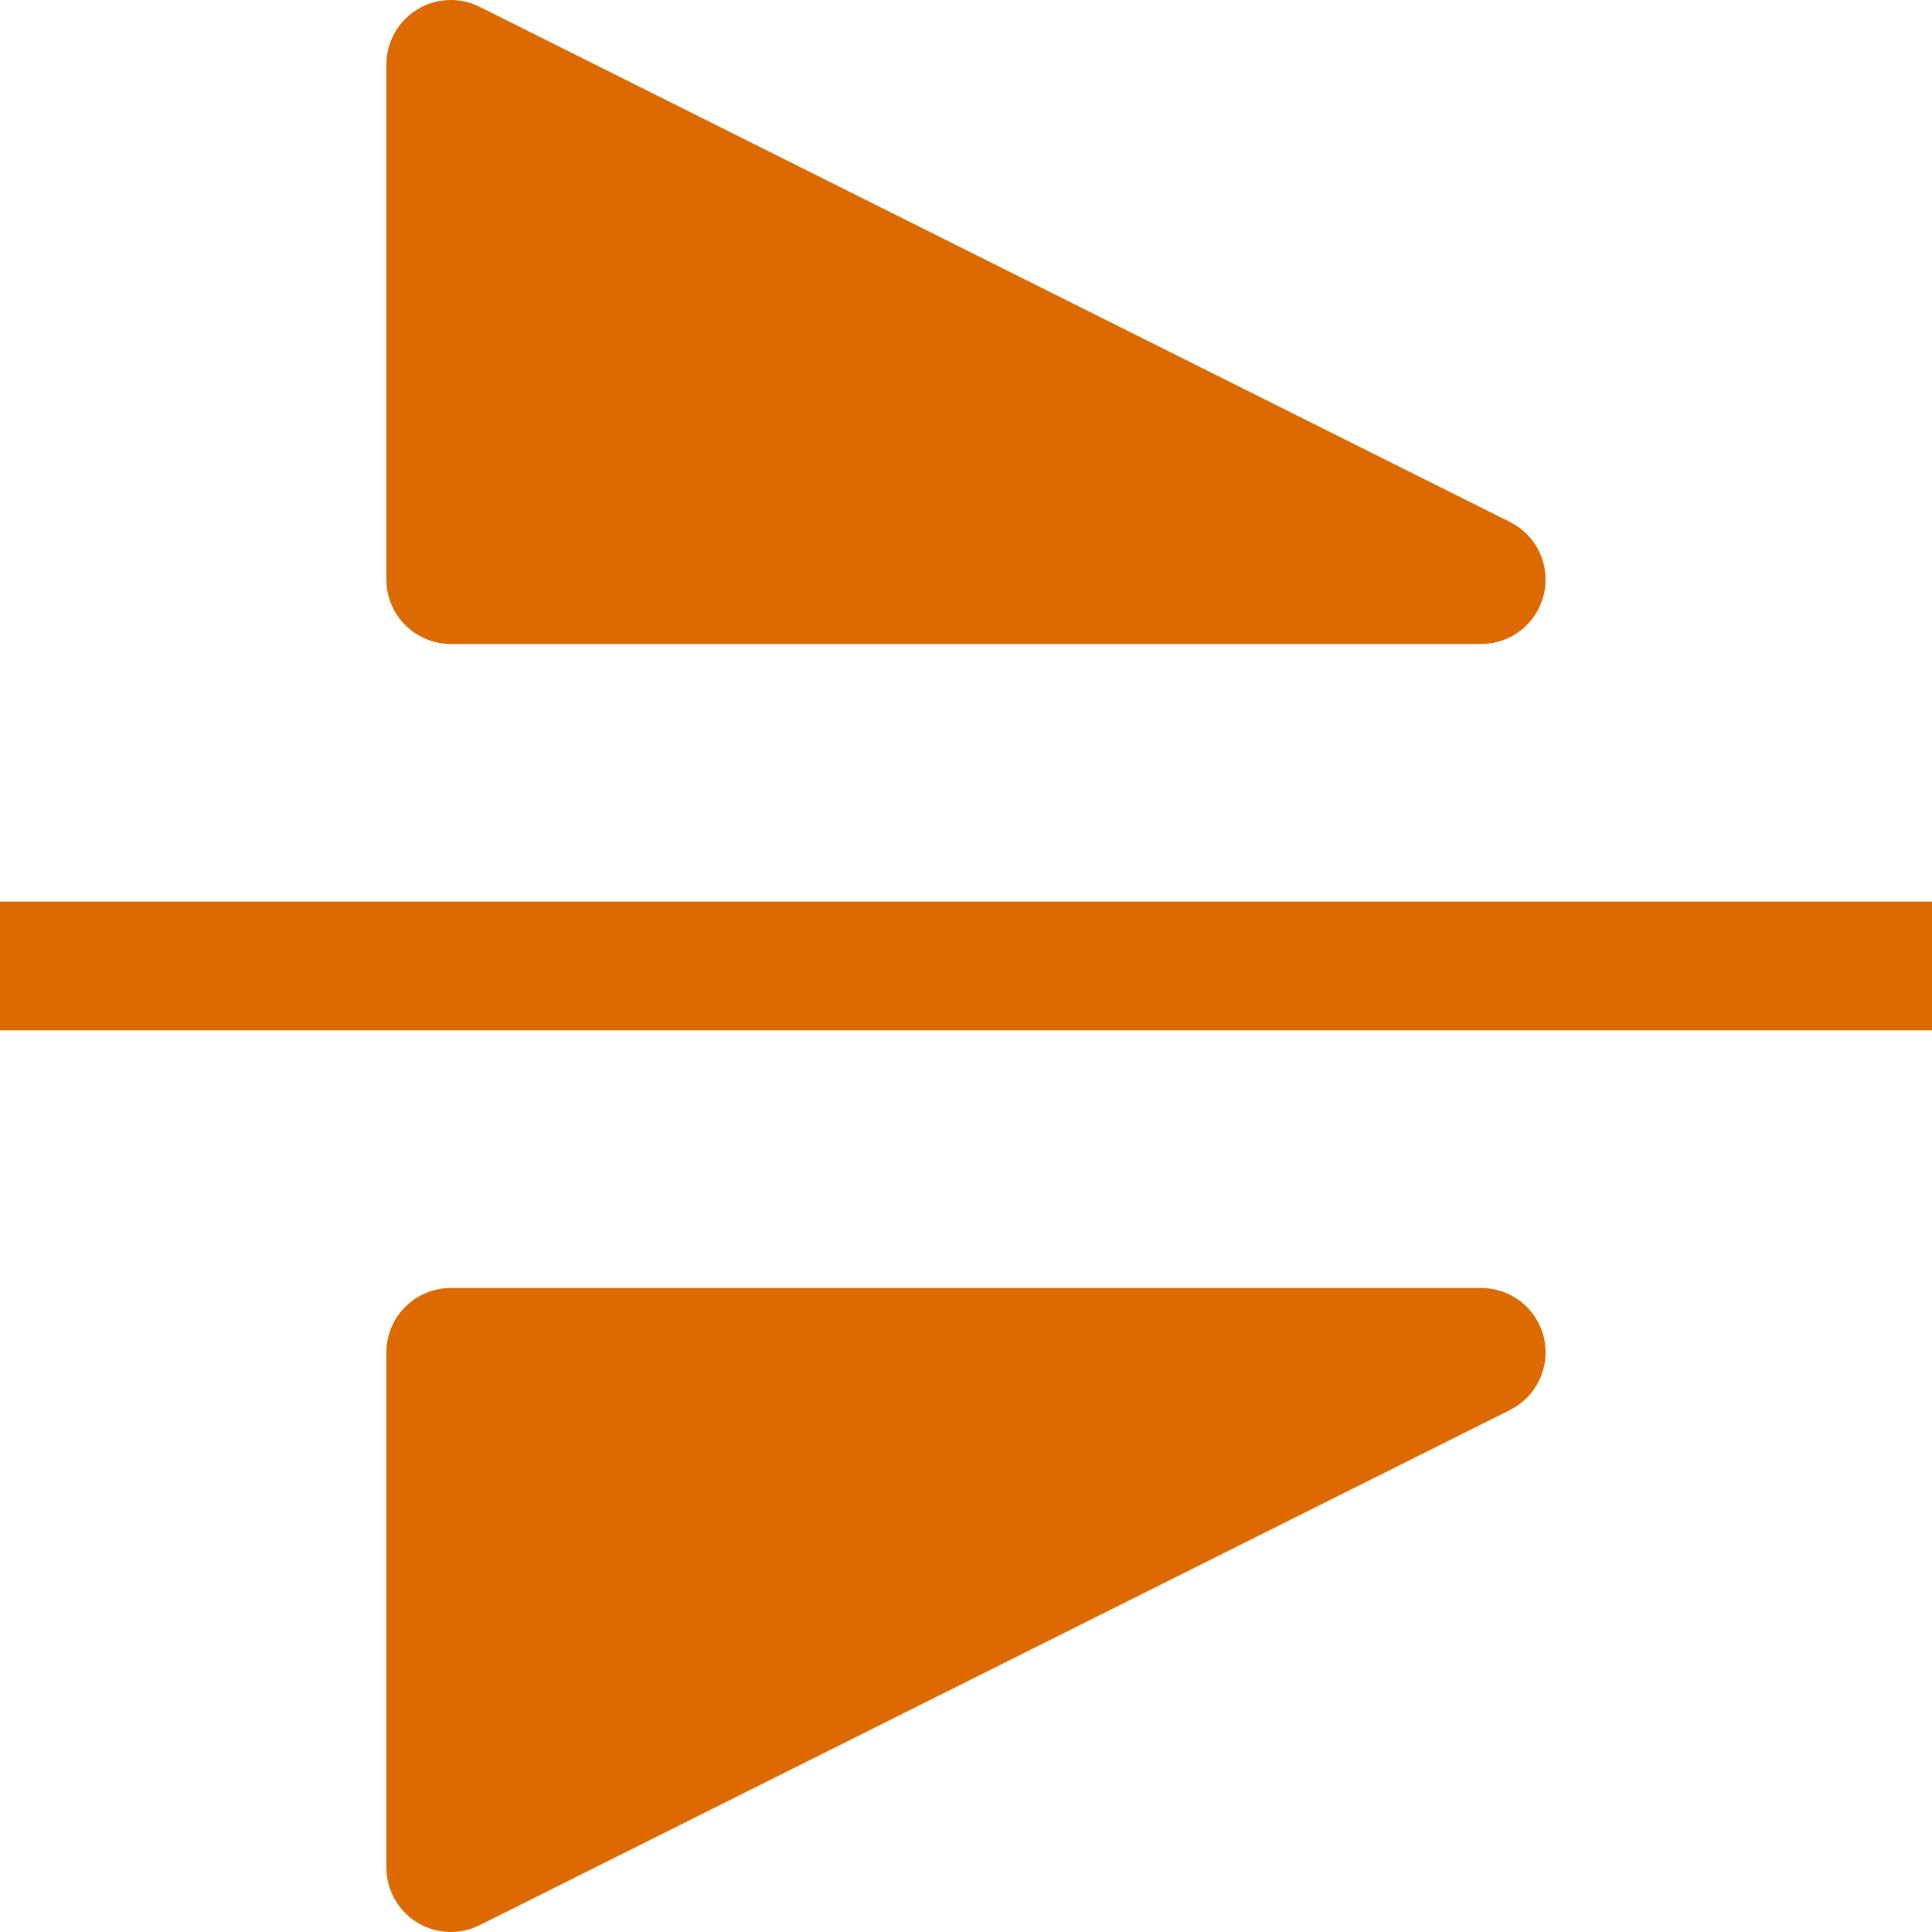 <svg width="45" height="45" viewBox="0 0 45 45" fill="none" xmlns="http://www.w3.org/2000/svg">
<g clip-path="url(#clip0_5_315)">
<path d="M9.711 0.225C9.929 0.09 10.177 0.013 10.433 0.002C10.689 -0.01 10.943 0.044 11.172 0.159L35.172 12.159C35.474 12.31 35.716 12.559 35.859 12.865C36.002 13.171 36.037 13.516 35.96 13.845C35.882 14.174 35.696 14.466 35.431 14.676C35.166 14.886 34.838 15 34.5 15H10.5C10.102 15 9.721 14.842 9.439 14.56C9.158 14.279 9 13.898 9 13.5V1.5C9 1.244 9.066 0.993 9.19 0.77C9.314 0.547 9.494 0.359 9.711 0.225ZM0 24H45V21H0V24ZM10.5 30C10.102 30 9.721 30.158 9.439 30.439C9.158 30.72 9 31.102 9 31.5V43.5C9 43.755 9.065 44.007 9.19 44.23C9.315 44.454 9.494 44.642 9.712 44.776C9.93 44.91 10.178 44.987 10.434 44.998C10.689 45.01 10.943 44.955 11.172 44.841L35.172 32.841C35.474 32.689 35.716 32.441 35.859 32.134C36.002 31.828 36.037 31.483 35.96 31.154C35.882 30.826 35.696 30.533 35.431 30.323C35.166 30.114 34.838 30 34.5 30H10.5Z" fill="#DC6A00"/>
</g>
<defs>
<clipPath id="clip0_5_315">
<rect width="45" height="45" fill="white"/>
</clipPath>
</defs>
</svg>
